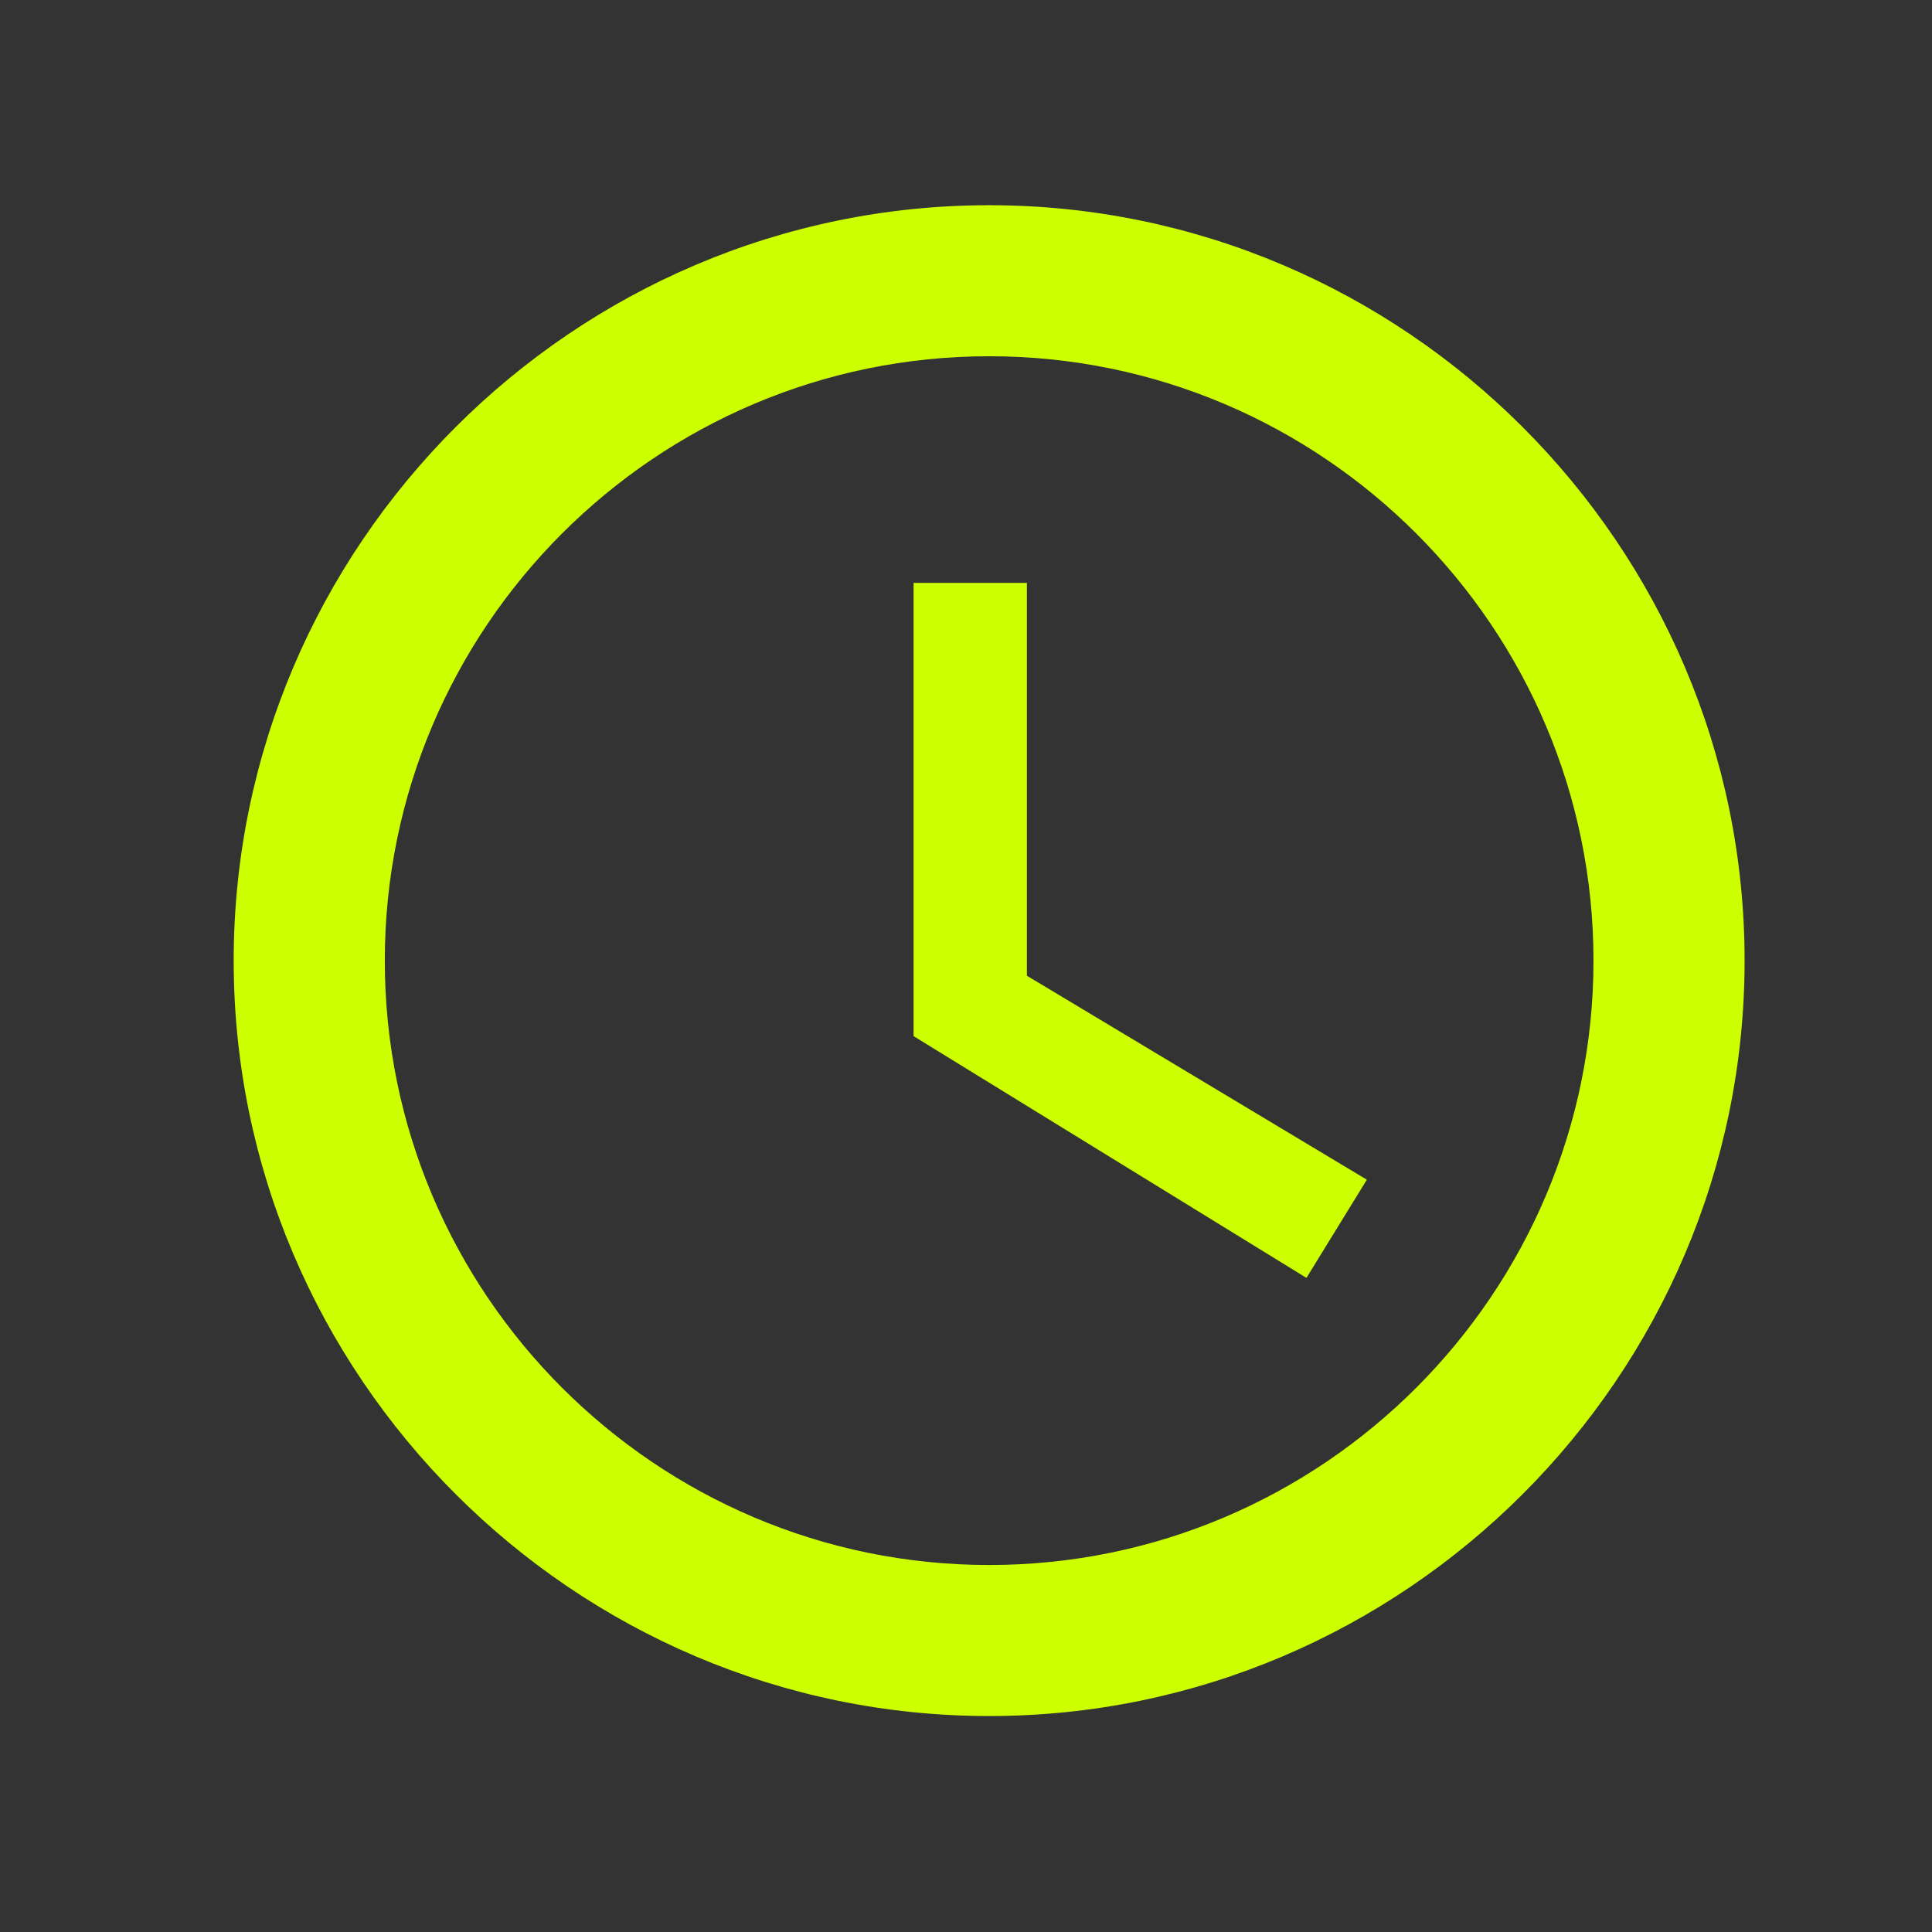 <svg width="23" height="23" viewBox="0 0 23 23" fill="none" xmlns="http://www.w3.org/2000/svg">
<rect x="0" y="0" width="23" height="23" fill="#333333" stroke="none"/>
<g id="ic:outline-watch-later">
<path id="Vector" d="M11.776 2.443C6.829 2.443 2.782 6.49 2.782 11.436C2.782 16.382 6.829 20.429 11.776 20.429C16.722 20.429 20.769 16.382 20.769 11.436C20.769 6.49 16.722 2.443 11.776 2.443ZM11.776 18.631C7.809 18.631 4.581 15.402 4.581 11.436C4.581 7.47 7.809 4.241 11.776 4.241C15.742 4.241 18.97 7.47 18.97 11.436C18.97 15.402 15.742 18.631 11.776 18.631ZM12.225 6.939H10.876V12.335L15.553 15.213L16.272 14.044L12.225 11.616V6.939Z" fill="#CCFF00"/>
</g>
</svg>
